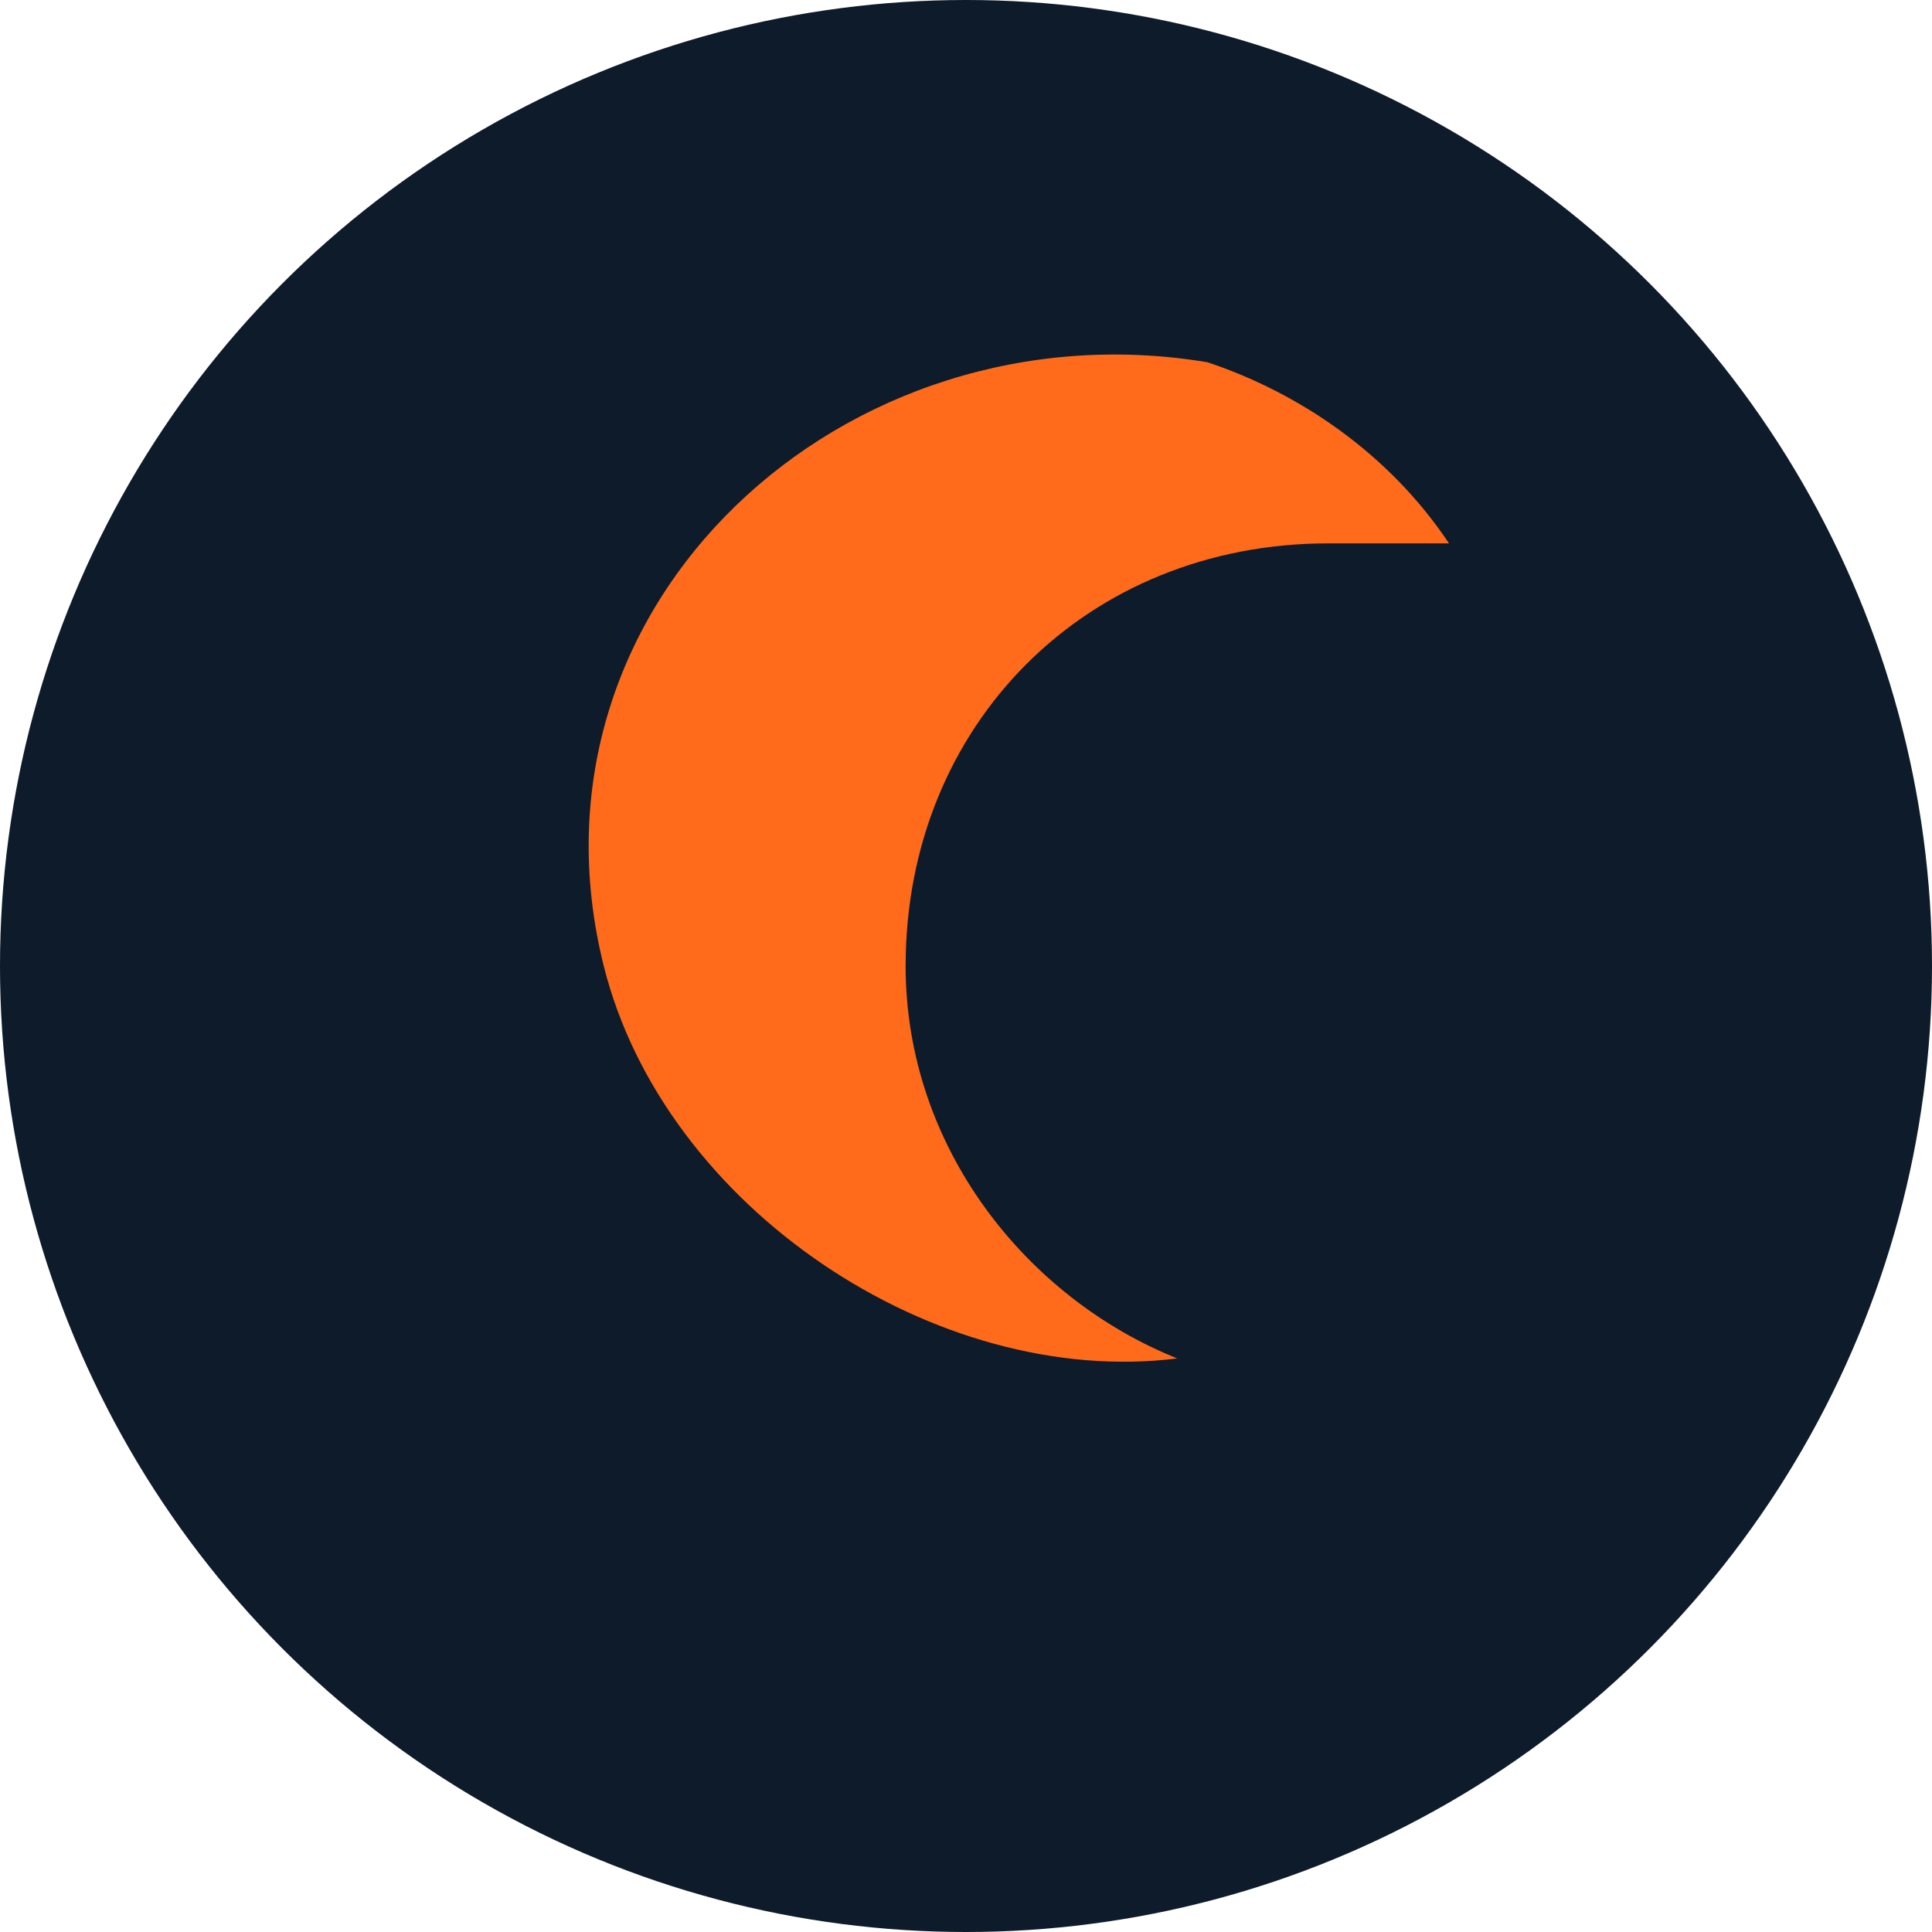 <svg xmlns="http://www.w3.org/2000/svg" viewBox="0 0 64 64"><circle cx="32" cy="32" r="32" fill="#0D1B2A"/><path d="M44 18c-8 0-14 6-14 14 0 6 4 11 9 13-8 1-17-5-19-13-3-12 8-22 20-20 3 1 6 3 8 6-1 0-2 0-4 0z" fill="#FF6B1A"/></svg>